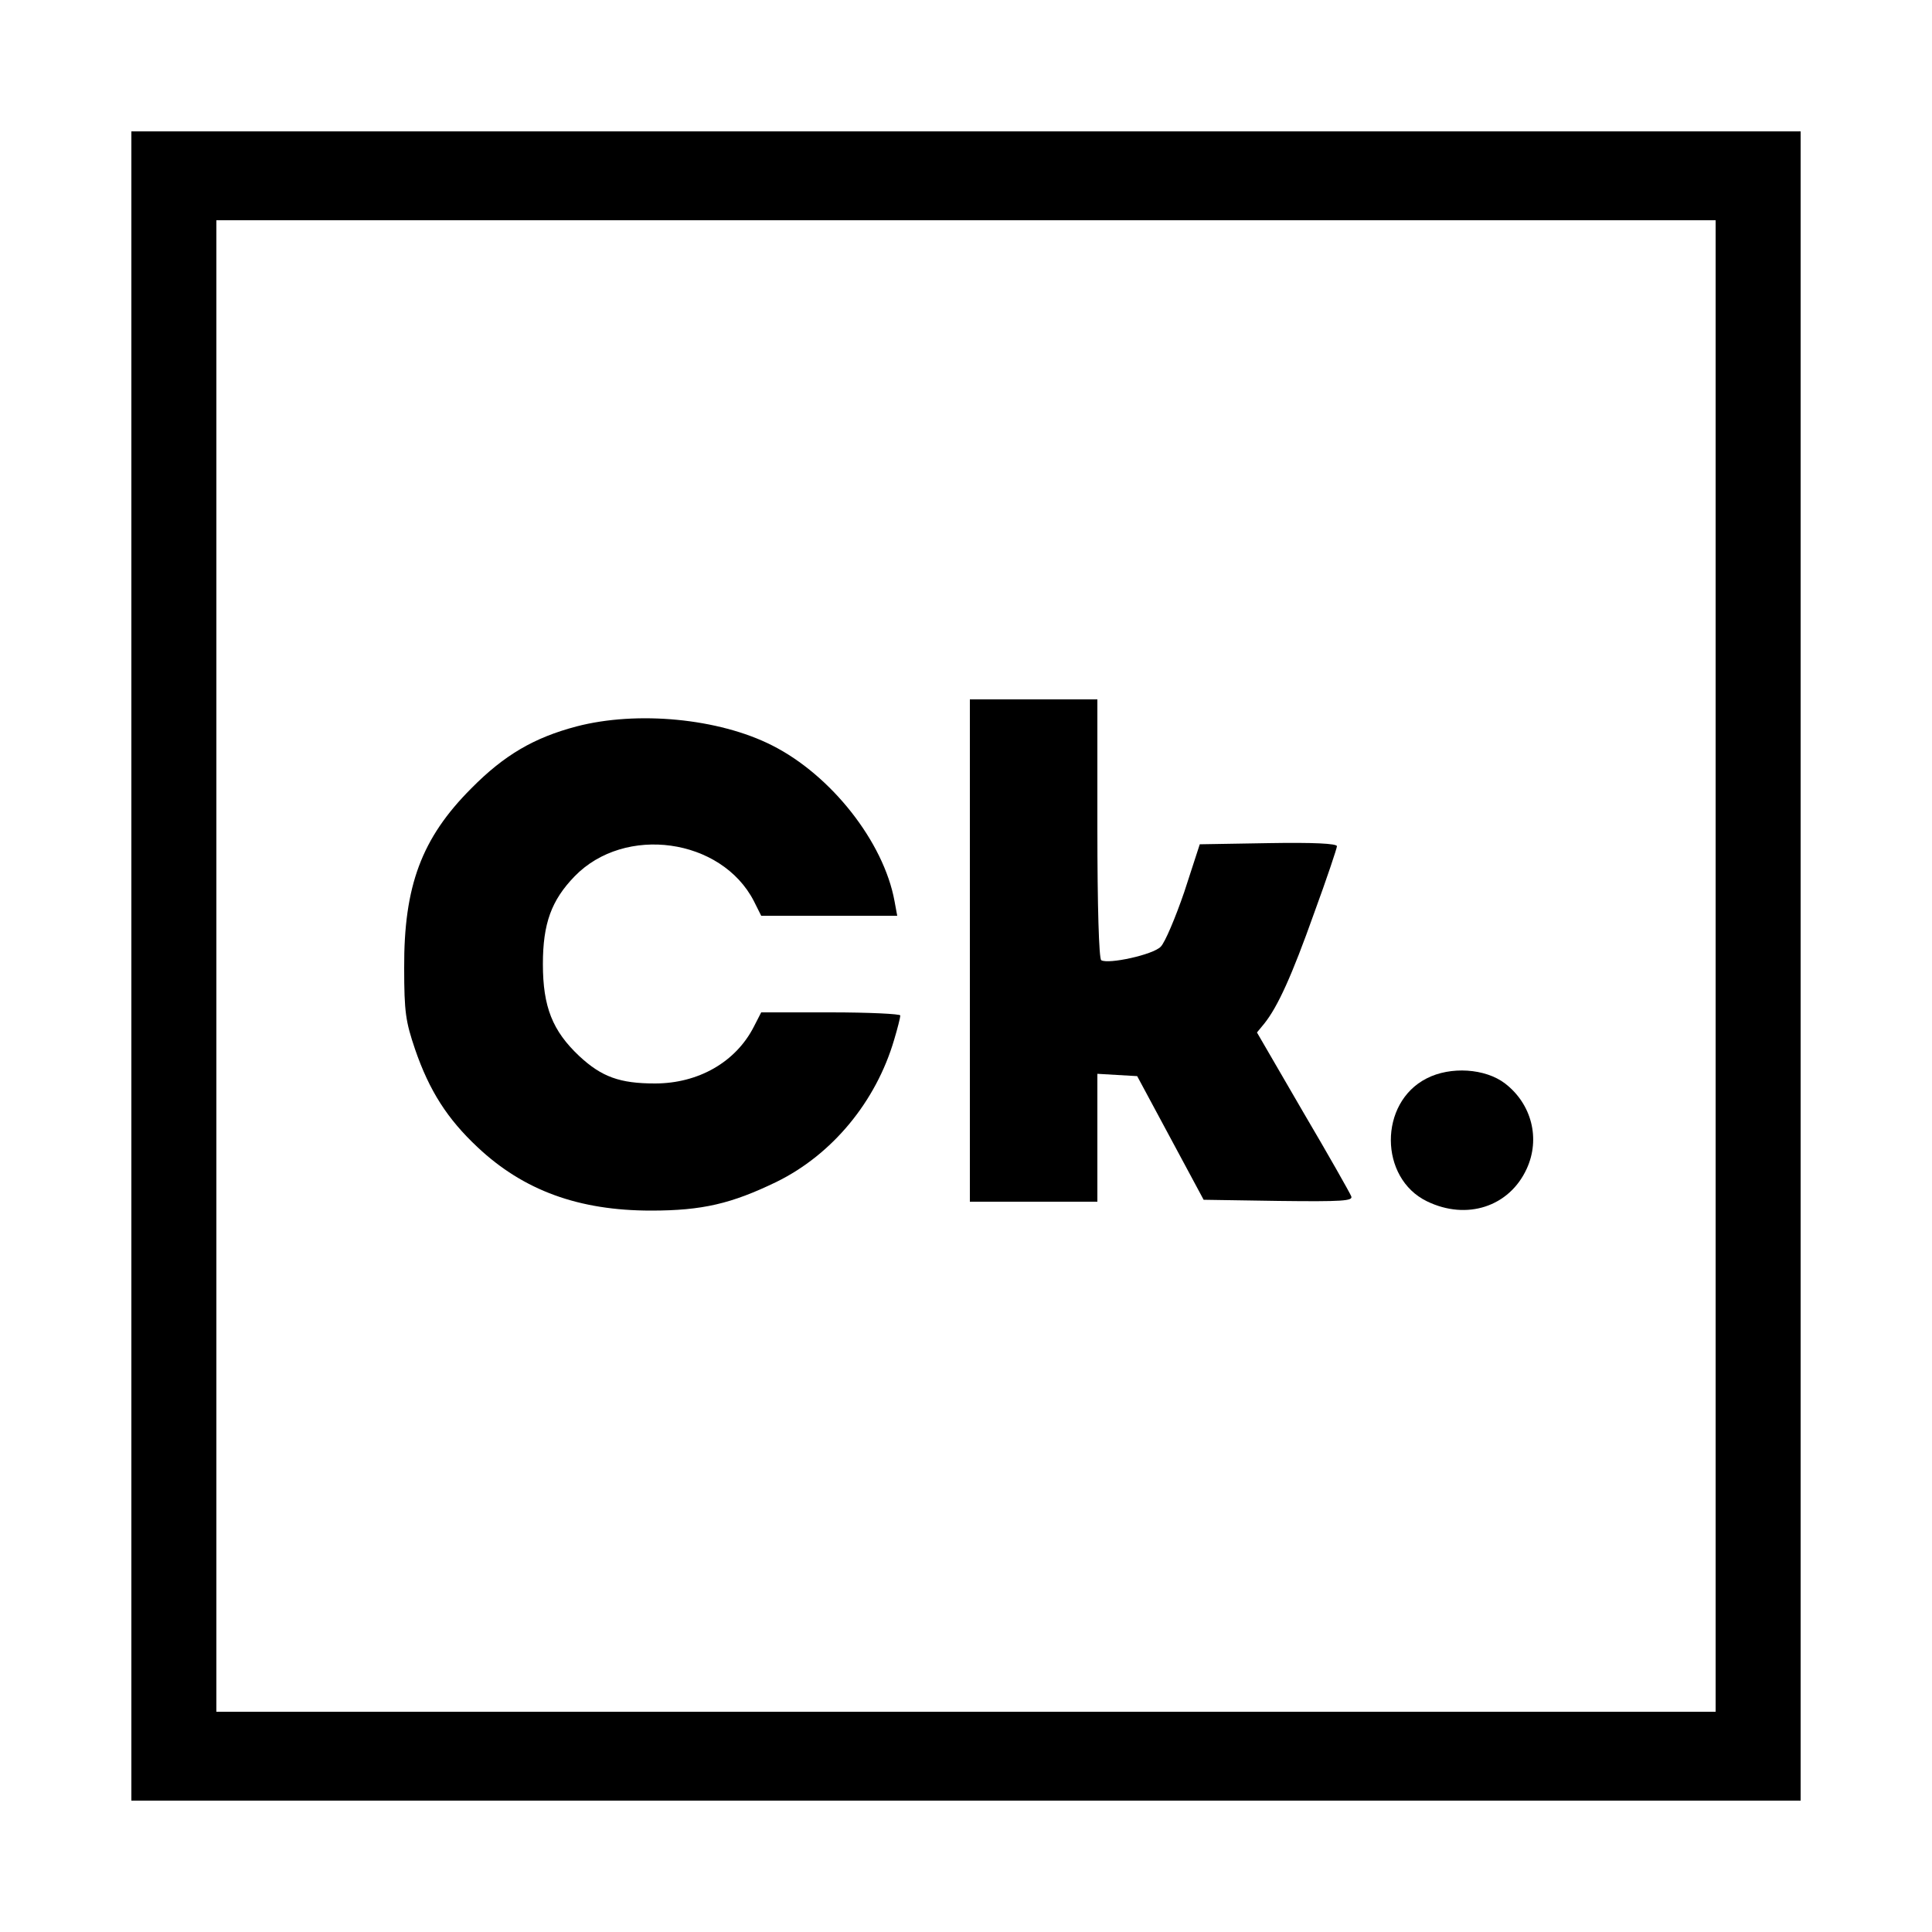 <?xml version="1.0" standalone="no"?>
<!DOCTYPE svg PUBLIC "-//W3C//DTD SVG 20010904//EN"
 "http://www.w3.org/TR/2001/REC-SVG-20010904/DTD/svg10.dtd">
<svg version="1.0" xmlns="http://www.w3.org/2000/svg"
 width="500pt" height="500pt" viewBox="0 0 500 500"
 preserveAspectRatio="xMidYMid meet">

<g transform="translate(0,500) scale(0.1,-0.1)"
fill="#000000" stroke="none">
<path d="M340 2500 l0 -2160 2160 0 2160 0 0 2160 0 2160 -2160 0 -2160 0 0
-2160z m4100 0 l0 -1930 -1940 0 -1940 0 0 1930 0 1930 1940 0 1940 0 0 -1930z"/>
<path d="M2510 2540 l0 -650 165 0 165 0 0 166 0 165 51 -3 52 -3 86 -160 86
-160 194 -3 c166 -2 193 0 188 12 -3 8 -59 107 -125 219 l-119 205 19 23 c35
44 71 123 129 286 33 90 59 168 59 173 0 7 -61 10 -177 8 l-178 -3 -40 -123
c-23 -67 -50 -131 -61 -142 -20 -21 -136 -46 -154 -35 -6 4 -10 140 -10 341
l0 334 -165 0 -165 0 0 -650z"/>
<path d="M1492 3120 c-110 -29 -187 -74 -272 -160 -129 -129 -175 -253 -174
-465 0 -115 4 -139 28 -210 37 -108 84 -181 162 -254 119 -112 262 -164 449
-164 133 0 208 18 324 74 145 71 258 208 305 368 9 30 16 58 16 63 0 4 -81 8
-180 8 l-180 0 -19 -37 c-47 -92 -144 -147 -256 -147 -91 0 -138 17 -196 71
-69 65 -94 127 -94 238 0 105 22 165 82 227 130 134 380 99 464 -64 l19 -38
176 0 176 0 -7 38 c-28 153 -164 326 -317 403 -138 70 -349 90 -506 49z"/>
<path d="M3692 2209 c-124 -63 -123 -258 1 -318 103 -50 213 -14 258 84 36 78
13 168 -56 221 -51 39 -141 45 -203 13z"/>
</g>
</svg>
